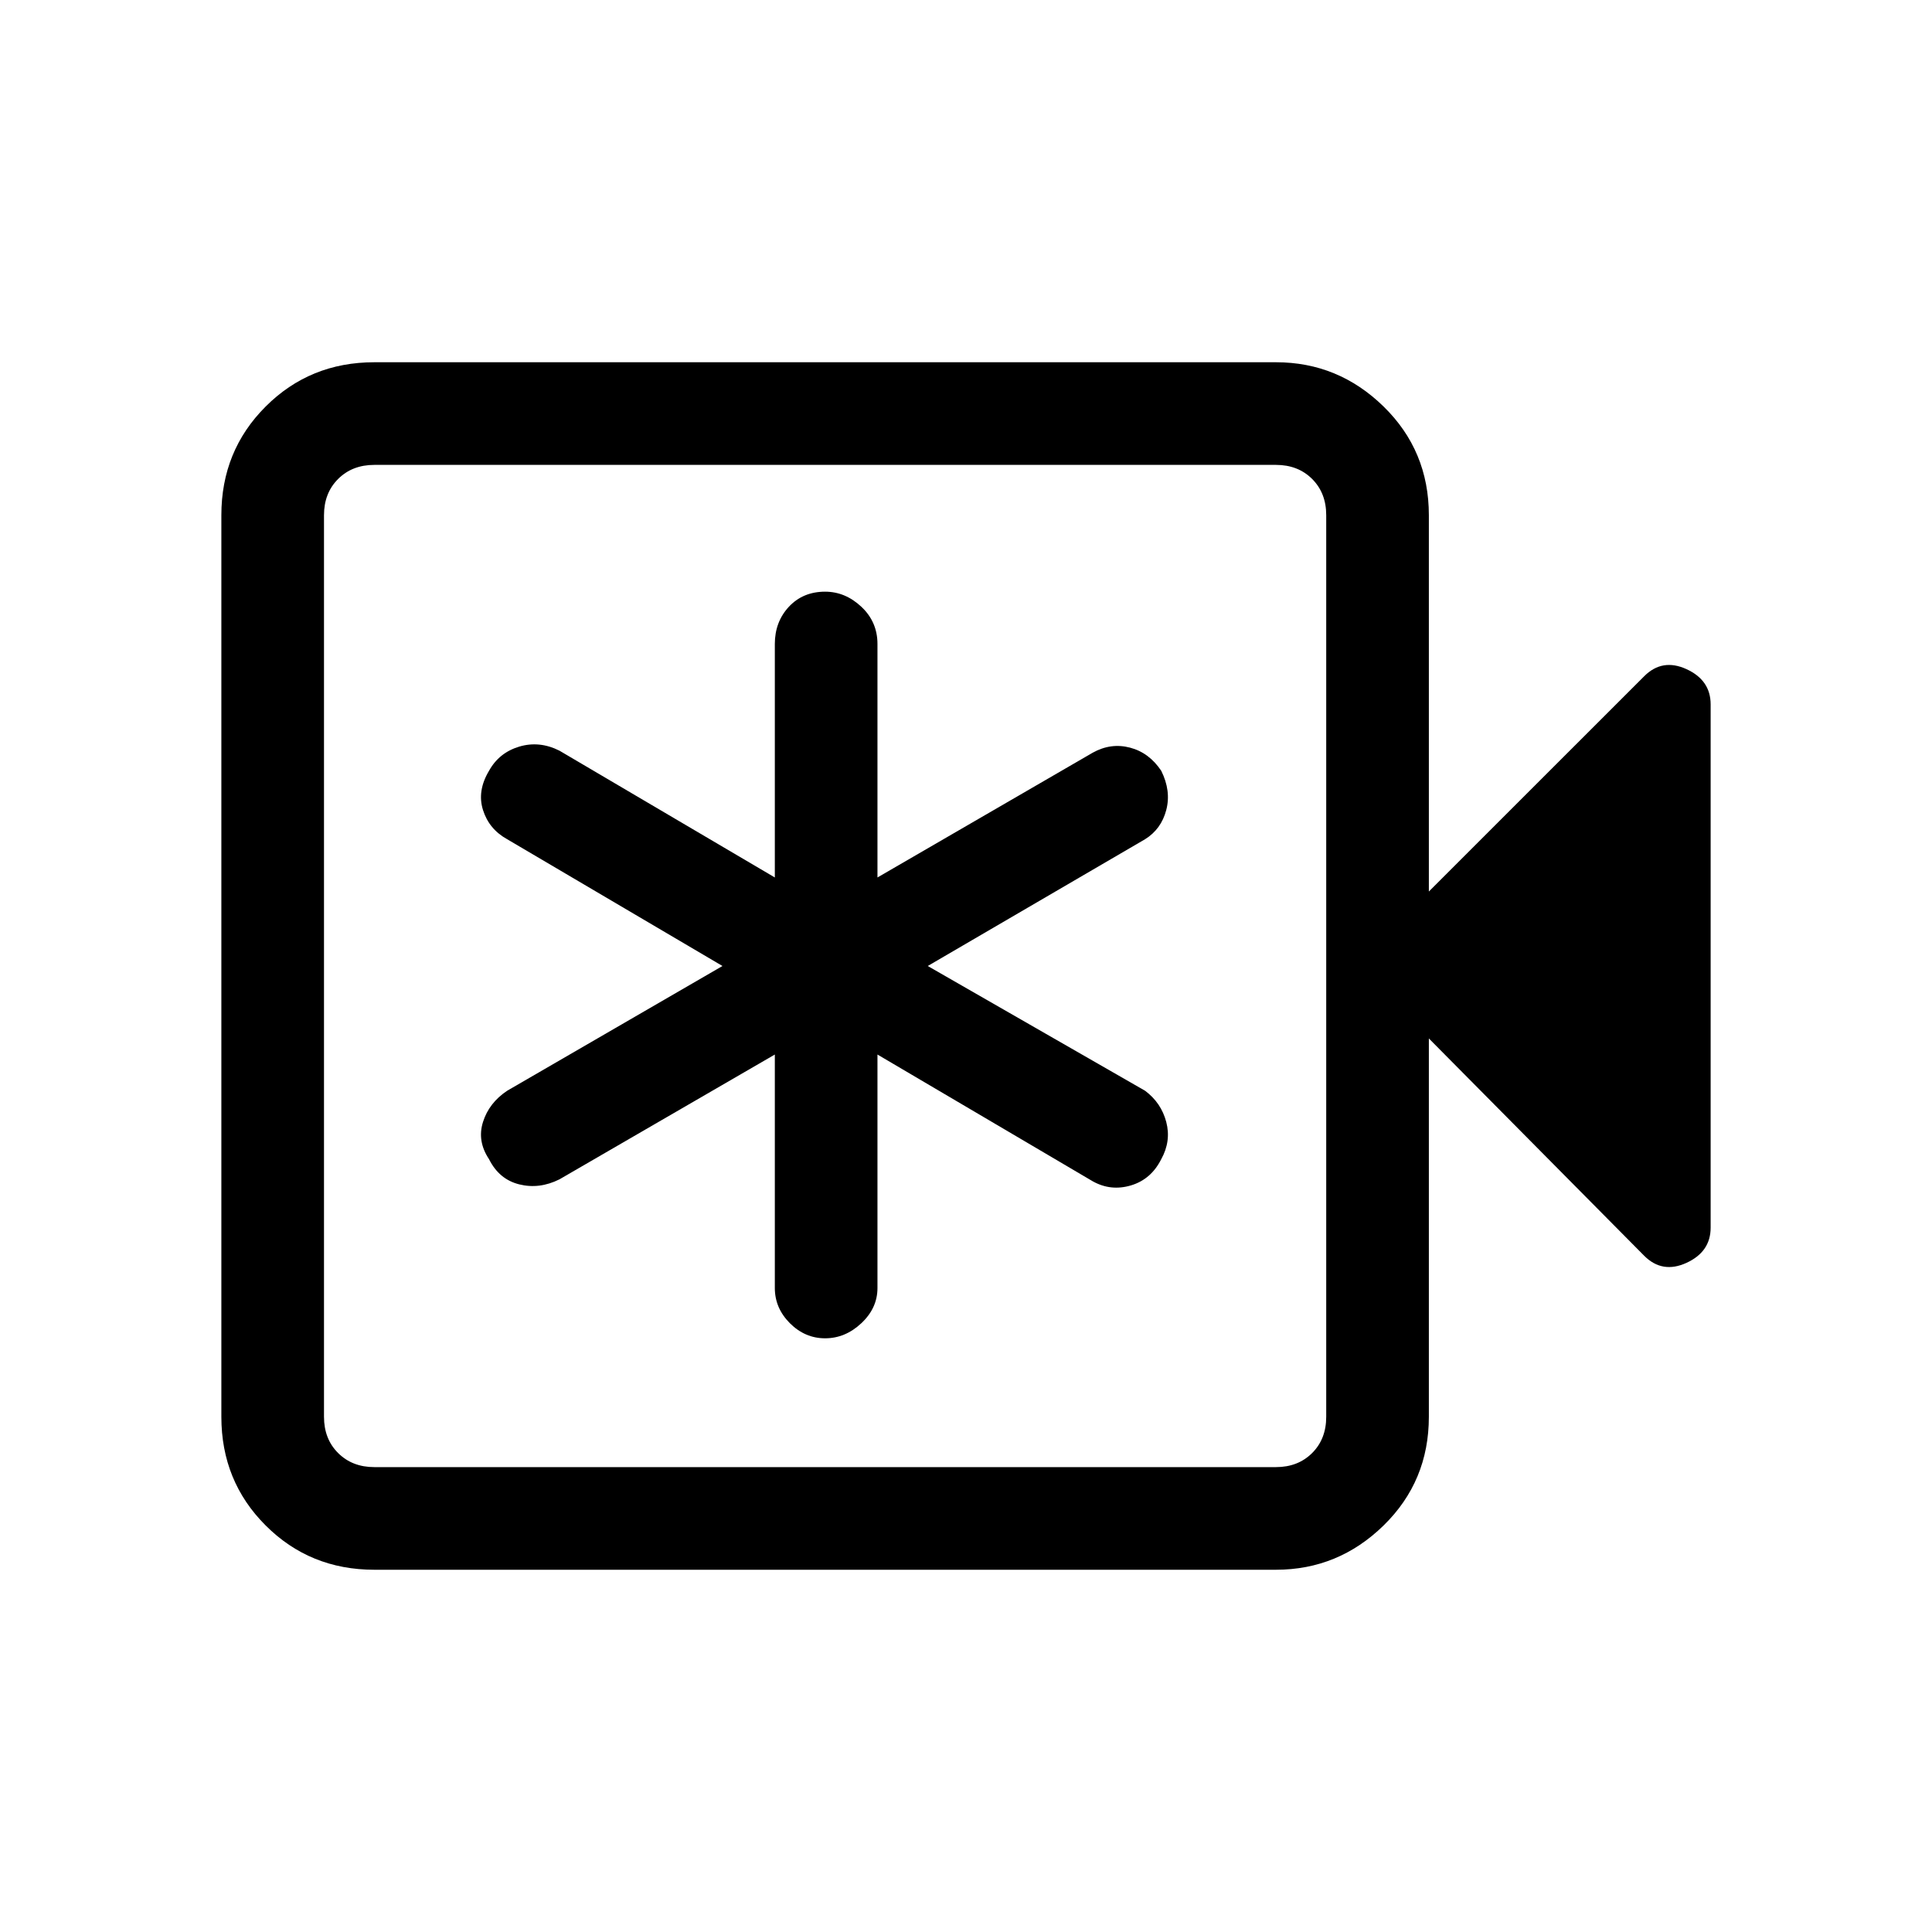 <svg xmlns="http://www.w3.org/2000/svg" height="40" width="40"><path d="M16.042 21.833v4.834q0 .416.312.729.313.312.729.312.417 0 .75-.312.334-.313.334-.729v-4.834l4.458 2.625q.375.209.792.084.416-.125.625-.542.208-.375.104-.771t-.438-.646L19.208 20l4.5-2.625q.334-.208.438-.604.104-.396-.104-.813-.25-.375-.646-.479-.396-.104-.771.104l-4.458 2.584v-4.834q0-.458-.334-.771-.333-.312-.75-.312-.458 0-.75.312-.291.313-.291.771v4.834l-4.459-2.625q-.416-.209-.833-.084-.417.125-.625.5-.25.417-.125.813.125.396.5.604L14.958 20 10.5 22.583q-.375.25-.5.646t.125.771q.208.417.625.521.417.104.833-.104ZM7.75 32.5q-1.333 0-2.25-.917-.917-.916-.917-2.25V10.667q0-1.334.917-2.25.917-.917 2.25-.917h18.667q1.291 0 2.229.917.937.916.937 2.25v7.791L34.042 14q.375-.375.875-.146t.5.729v10.834q0 .5-.5.729-.5.229-.875-.146l-4.459-4.5v7.833q0 1.334-.937 2.25-.938.917-2.229.917Zm0-2.125h18.667q.458 0 .75-.292.291-.291.291-.75V10.667q0-.459-.291-.75-.292-.292-.75-.292H7.75q-.458 0-.75.292-.292.291-.292.75v18.666q0 .459.292.75.292.292.75.292Zm-1.042 0V9.625 30.375Z"/></svg>